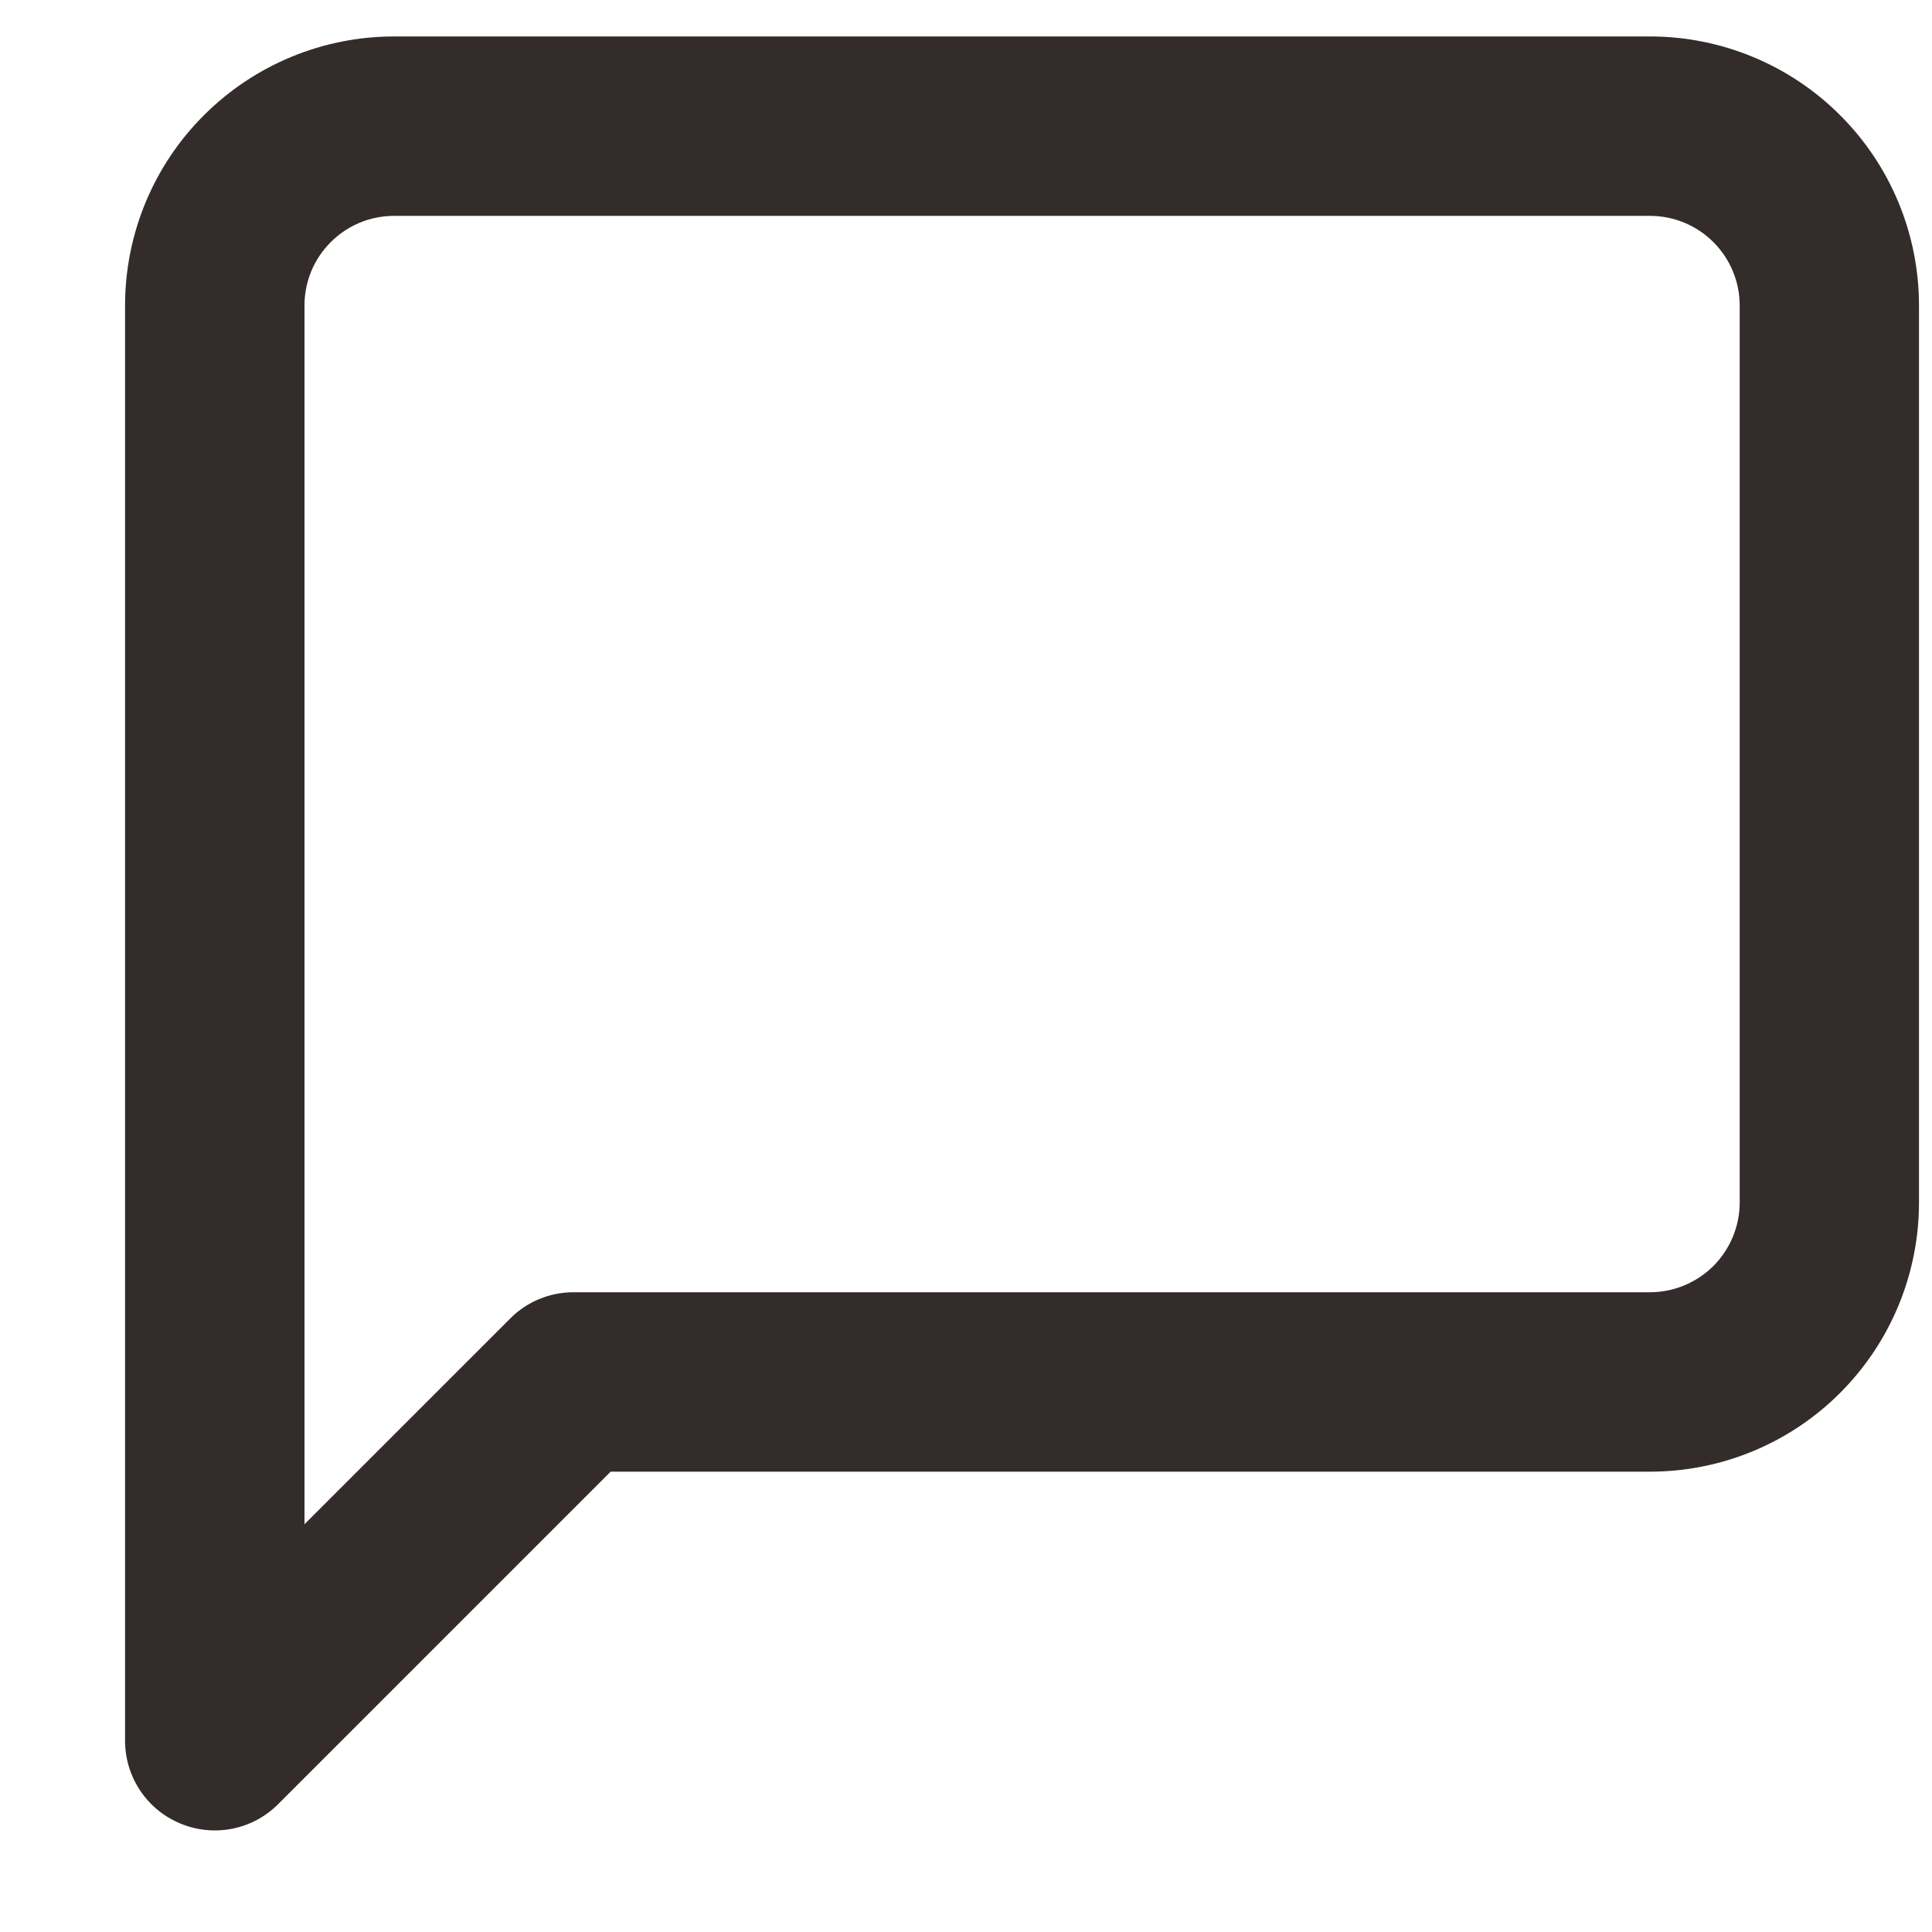 <svg width="15" height="15" viewBox="0 0 15 15" fill="none" xmlns="http://www.w3.org/2000/svg">
<path fill-rule="evenodd" clip-rule="evenodd" d="M3.06 1.676C2.875 1.676 2.698 1.749 2.568 1.88C2.437 2.01 2.364 2.187 2.364 2.372V11.834L3.961 10.237C4.091 10.106 4.268 10.033 4.453 10.033H12.81C12.995 10.033 13.172 9.959 13.303 9.829C13.433 9.698 13.507 9.521 13.507 9.336V2.372C13.507 2.187 13.433 2.01 13.303 1.88C13.172 1.749 12.995 1.676 12.81 1.676H3.06ZM1.583 0.895C1.975 0.503 2.506 0.283 3.06 0.283H12.81C13.364 0.283 13.896 0.503 14.287 0.895C14.679 1.286 14.899 1.818 14.899 2.372V9.336C14.899 9.89 14.679 10.422 14.287 10.814C13.896 11.206 13.364 11.426 12.81 11.426H4.741L2.16 14.007C1.961 14.207 1.661 14.266 1.401 14.158C1.141 14.051 0.971 13.797 0.971 13.515V2.372C0.971 1.818 1.191 1.286 1.583 0.895Z" fill="#342B2B"/>
</svg>
